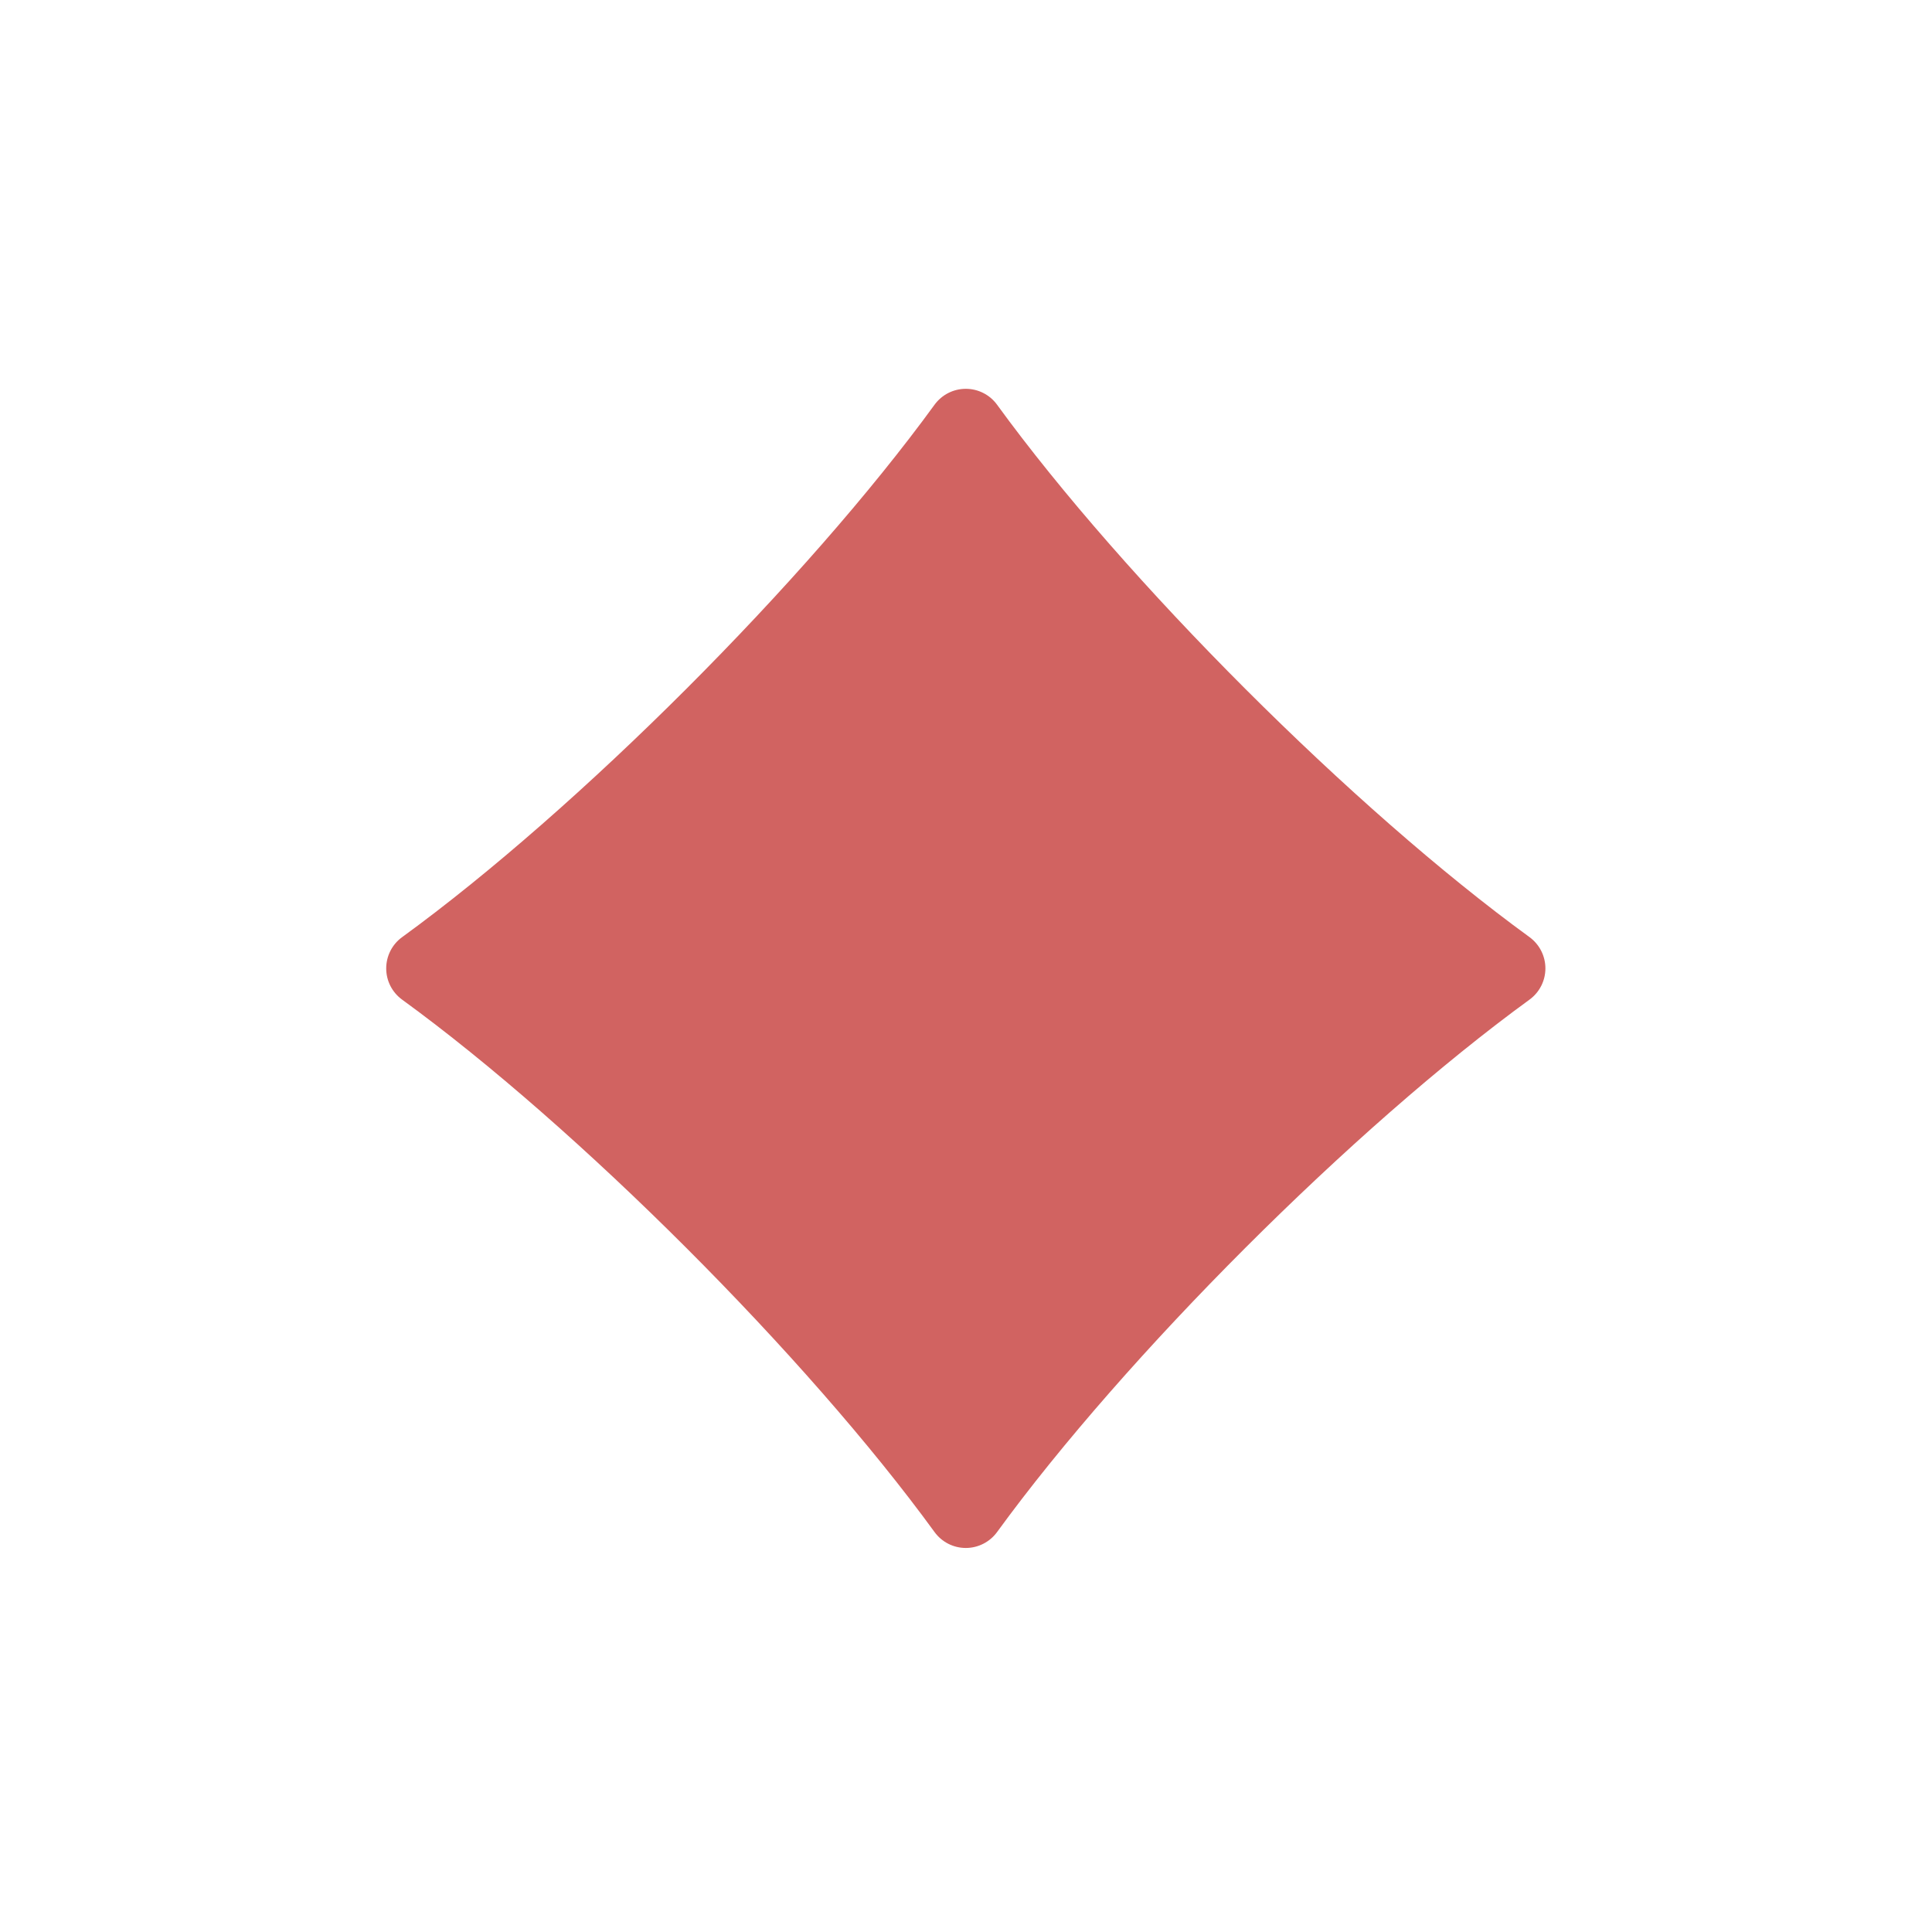 <?xml version="1.0" encoding="utf-8"?>
<!-- Generator: Adobe Illustrator 24.2.1, SVG Export Plug-In . SVG Version: 6.00 Build 0)  -->
<svg version="1.1" id="Layer_1" xmlns="http://www.w3.org/2000/svg" xmlns:xlink="http://www.w3.org/1999/xlink" x="0px" y="0px"
	 viewBox="0 0 400 400" style="enable-background:new 0 0 400 400;" xml:space="preserve">
<style type="text/css">
	.st0{fill:#D16361;}
</style>
<path class="st0" d="M83.25,206.96c36.38,26.46,83.77,73.85,110.24,110.24c1.51,2.07,3.91,3.29,6.47,3.29s4.96-1.23,6.47-3.29
	c26.46-36.38,73.85-83.77,110.24-110.24c2.07-1.51,3.29-3.91,3.29-6.47s-1.23-4.96-3.29-6.47
	c-36.38-26.46-83.78-73.85-110.24-110.23c-1.51-2.07-3.91-3.29-6.47-3.29s-4.96,1.22-6.47,3.29
	c-26.46,36.38-73.85,83.77-110.24,110.24c-2.07,1.5-3.29,3.91-3.29,6.47S81.18,205.45,83.25,206.96z"/>
</svg>
